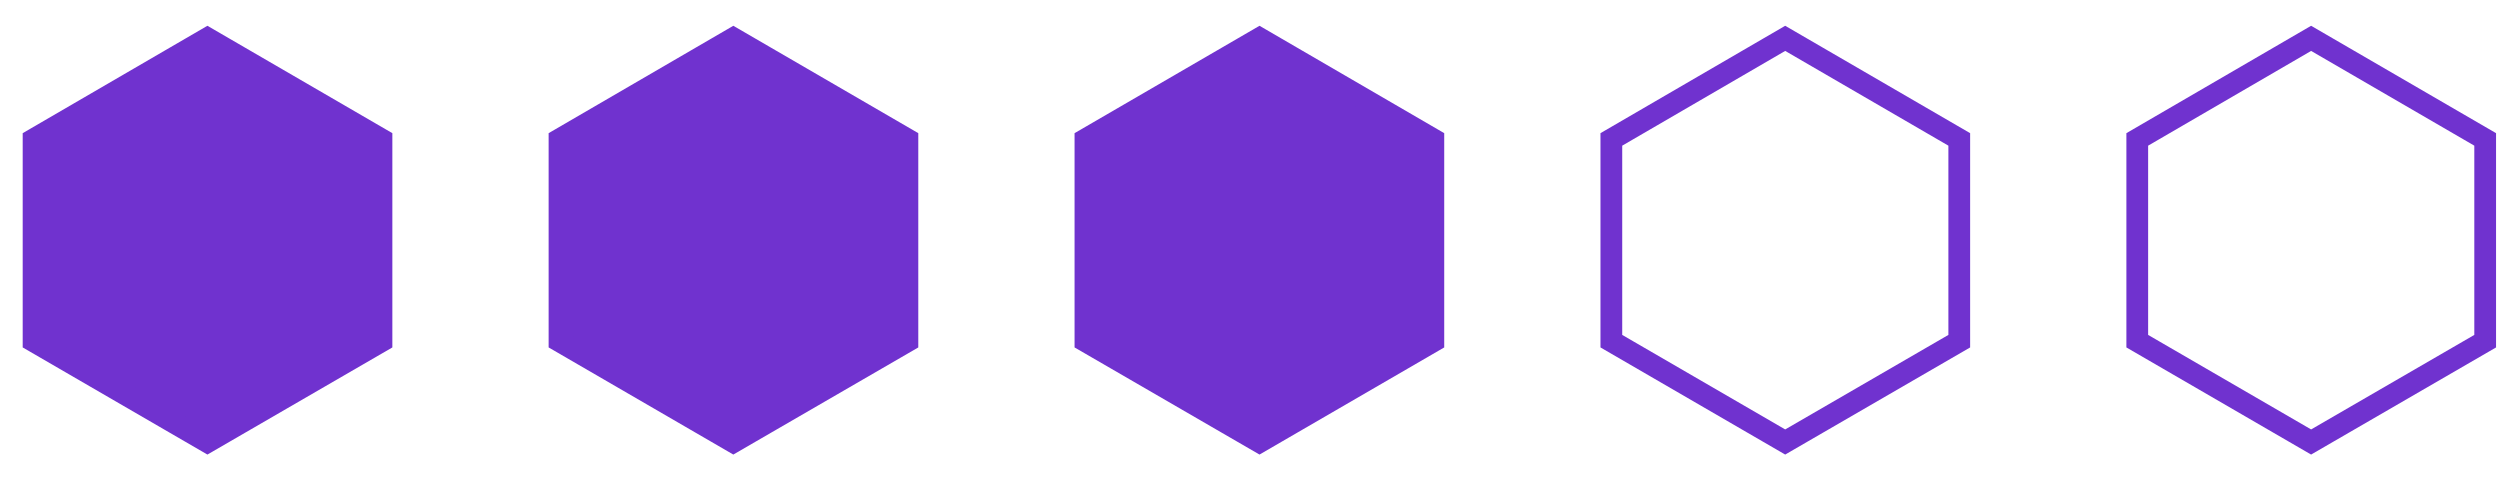 <svg width="115" height="22" viewBox="0 0 115 22" fill="none" xmlns="http://www.w3.org/2000/svg">
<path d="M57.937 1.764L65.934 6.413V15.694L57.937 20.332L49.93 15.694V6.413L57.937 1.764Z" fill="#7032CF" stroke="#7032CF"/>
<path d="M98.314 15.694V6.413L106.311 1.764L114.318 6.413V15.694L106.311 20.332L98.314 15.694Z" stroke="#7032CF"/>
<path d="M74.122 15.694V6.413L82.119 1.764L90.126 6.413V15.694L82.119 20.332L74.122 15.694Z" stroke="#7032CF"/>
<path d="M25.737 15.694V6.413L33.733 1.764L41.741 6.413V15.694L33.733 20.332L25.737 15.694Z" fill="#7032CF" stroke="#7032CF"/>
<path d="M1.544 15.694V6.413L9.541 1.764L17.548 6.413V15.694L9.541 20.332L1.544 15.694Z" fill="#7032CF" stroke="#7032CF"/>
</svg>
